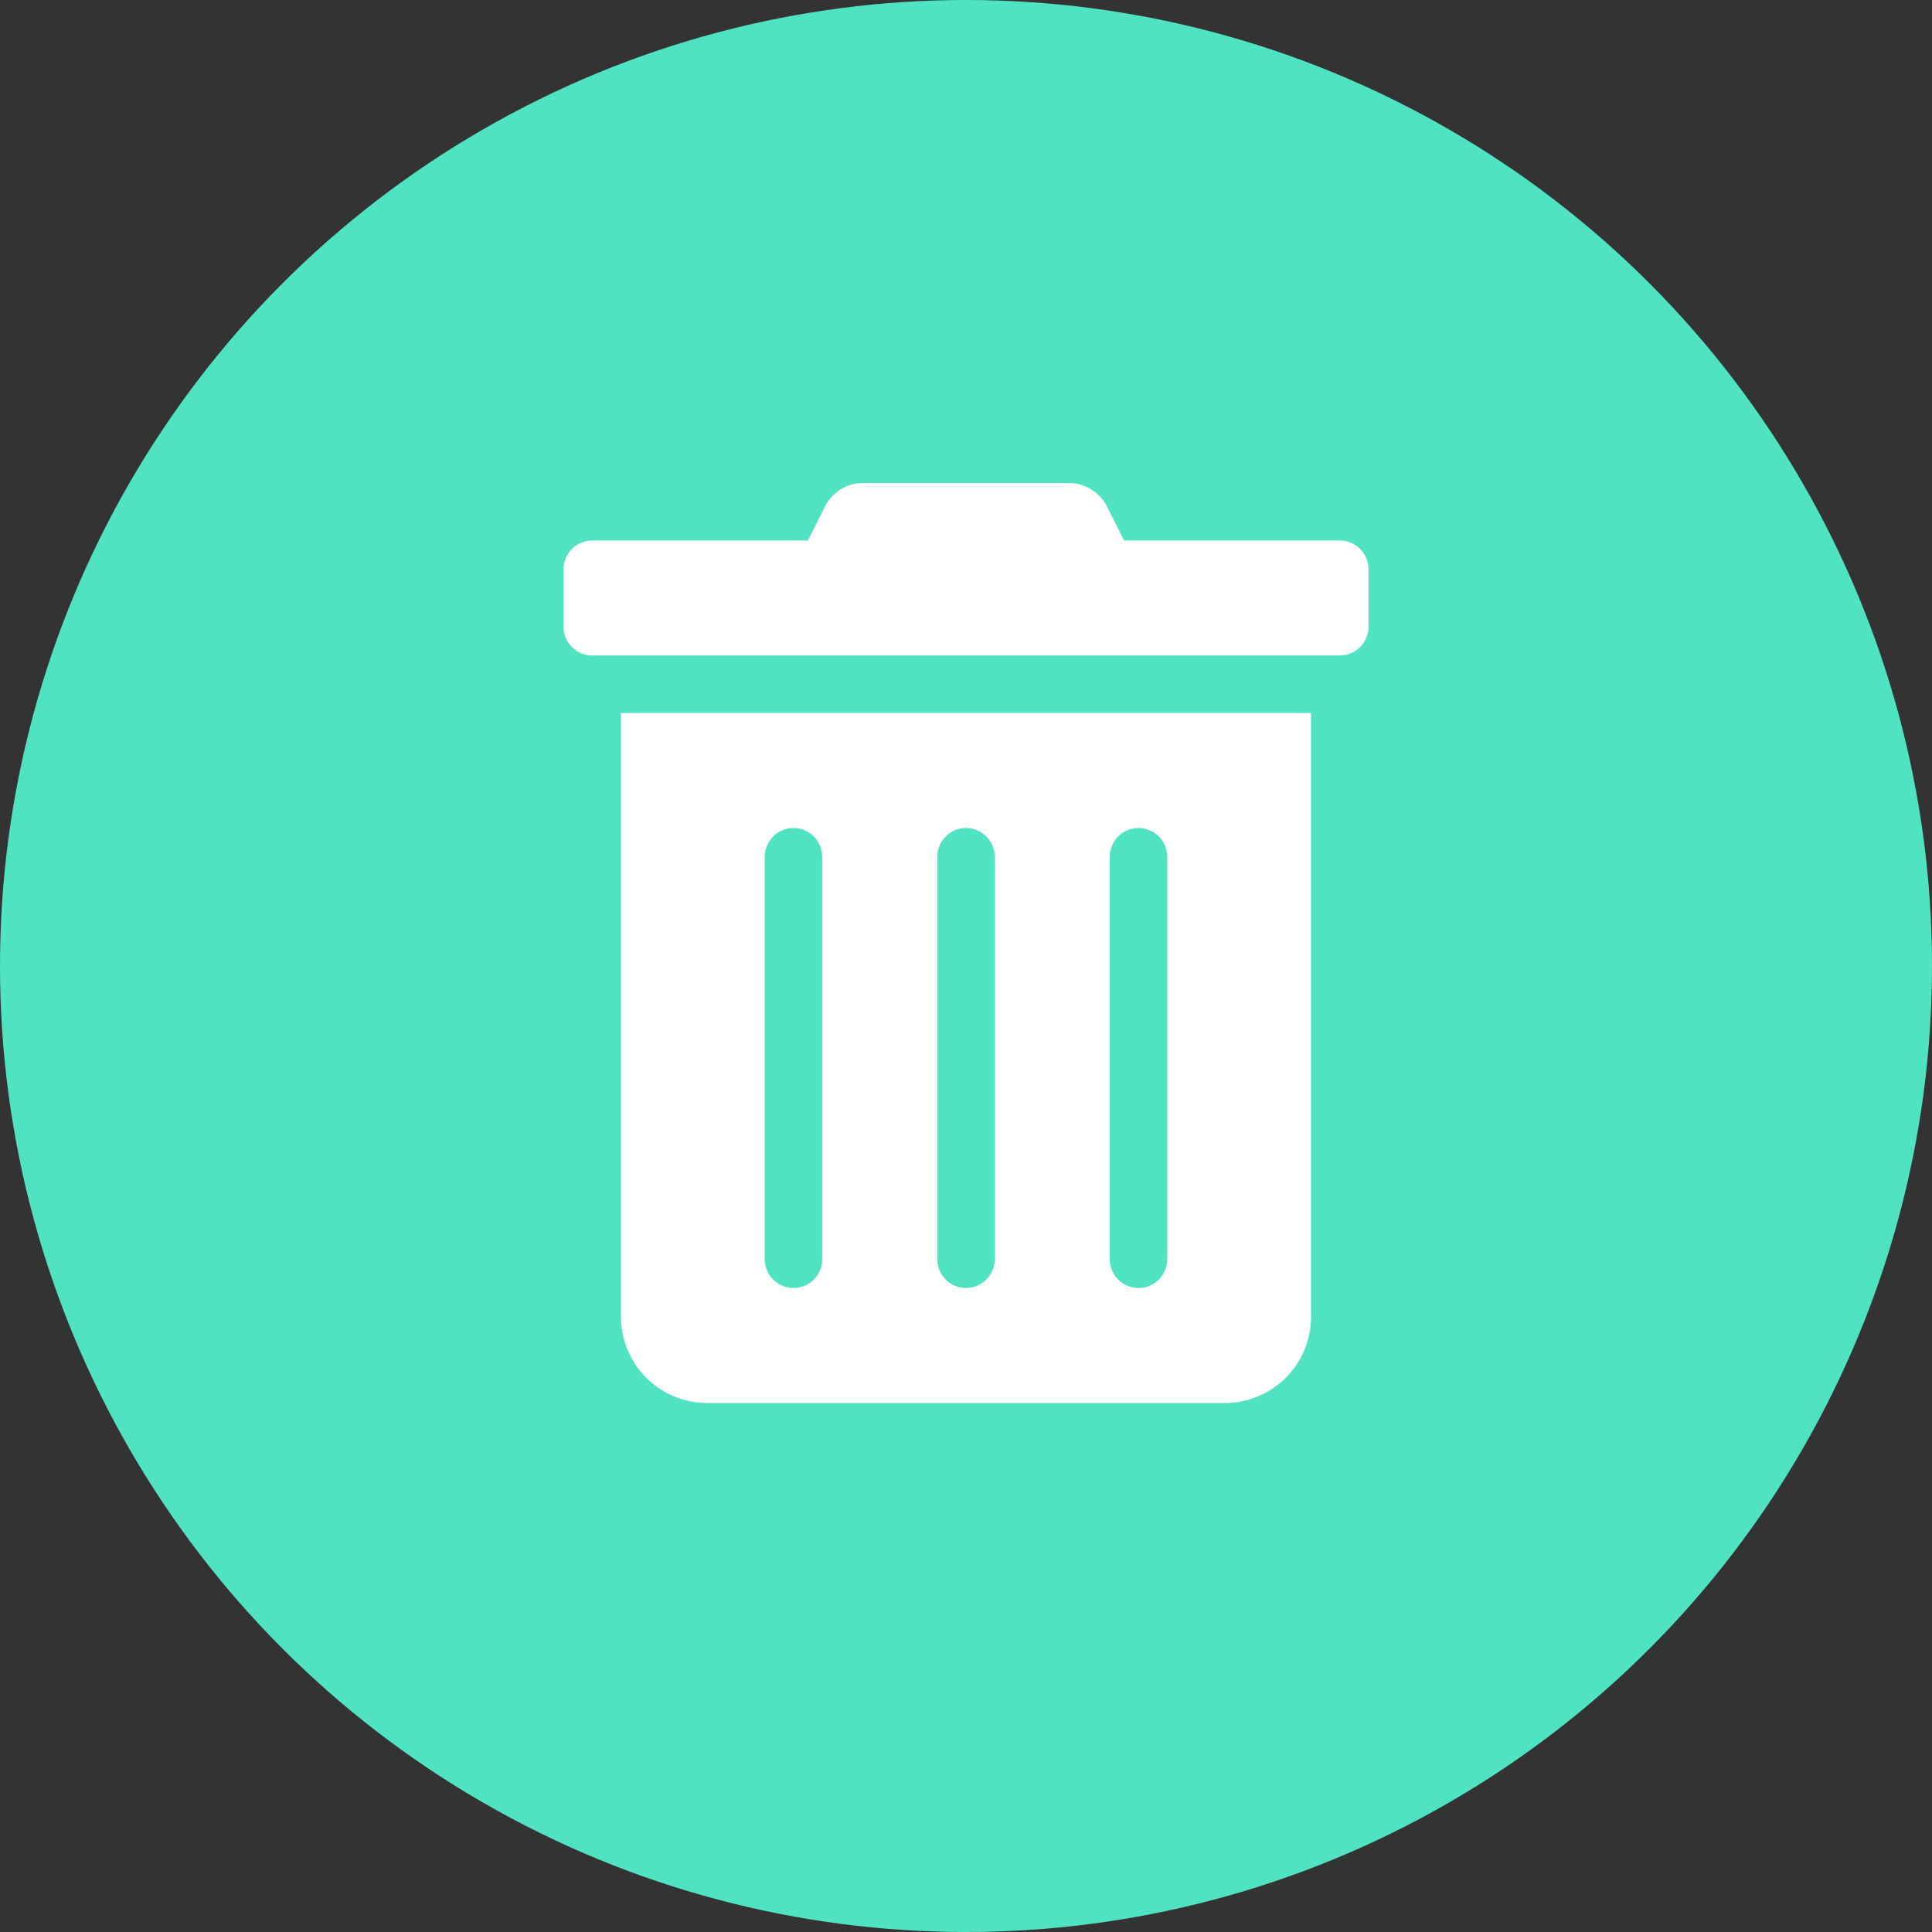 <?xml version="1.0" encoding="UTF-8"?>
<svg width="24px" height="24px" viewBox="0 0 24 24" version="1.1" xmlns="http://www.w3.org/2000/svg" xmlns:xlink="http://www.w3.org/1999/xlink">
    <rect x="0" y="0" width="24" height="24" fill="#333333" stroke="none"/>
    <!-- Generator: Sketch 64 (93537) - https://sketch.com -->
    <title>Trash button</title>
    <desc>Created with Sketch.</desc>
    <g id="Symbols" stroke="none" stroke-width="1" fill="none" fill-rule="evenodd">
        <g id="Trash-button">
            <g>
                <g id="Group-3" fill="#50E3C2">
                    <g id="Pause-icon">
                        <g id="Group-2">
                            <g id="Pause-icon">
                                <g id="Add-icon">
                                    <circle id="Oval" cx="12" cy="12" r="12"></circle>
                                </g>
                            </g>
                        </g>
                    </g>
                </g>
                <g id="trash-alt-solid" transform="translate(7, 6)" fill="#FFFFFF" fill-rule="nonzero">
                    <path d="M0.714,10.357 C0.714,10.949 1.194,11.429 1.786,11.429 L8.214,11.429 C8.806,11.429 9.286,10.949 9.286,10.357 L9.286,2.857 L0.714,2.857 L0.714,10.357 Z M6.786,4.643 C6.786,4.446 6.946,4.286 7.143,4.286 C7.34,4.286 7.5,4.446 7.5,4.643 L7.5,9.643 C7.5,9.84 7.34,10 7.143,10 C6.946,10 6.786,9.84 6.786,9.643 L6.786,4.643 Z M4.643,4.643 C4.643,4.446 4.803,4.286 5,4.286 C5.197,4.286 5.357,4.446 5.357,4.643 L5.357,9.643 C5.357,9.84 5.197,10 5,10 C4.803,10 4.643,9.84 4.643,9.643 L4.643,4.643 Z M2.5,4.643 C2.5,4.446 2.66,4.286 2.857,4.286 C3.054,4.286 3.214,4.446 3.214,4.643 L3.214,9.643 C3.214,9.84 3.054,10 2.857,10 C2.66,10 2.5,9.84 2.5,9.643 L2.5,4.643 Z M9.643,0.714 L6.964,0.714 L6.754,0.297 C6.664,0.115 6.478,-0 6.275,-3.93462043e-06 L3.723,-3.93462043e-06 C3.52,-0.001 3.335,0.115 3.246,0.297 L3.036,0.714 L0.357,0.714 C0.16,0.714 0,0.874 0,1.071 L0,1.786 C0,1.983 0.16,2.143 0.357,2.143 L9.643,2.143 C9.84,2.143 10,1.983 10,1.786 L10,1.071 C10,0.874 9.84,0.714 9.643,0.714 Z" id="Shape"></path>
                </g>
            </g>
        </g>
    </g>
</svg>